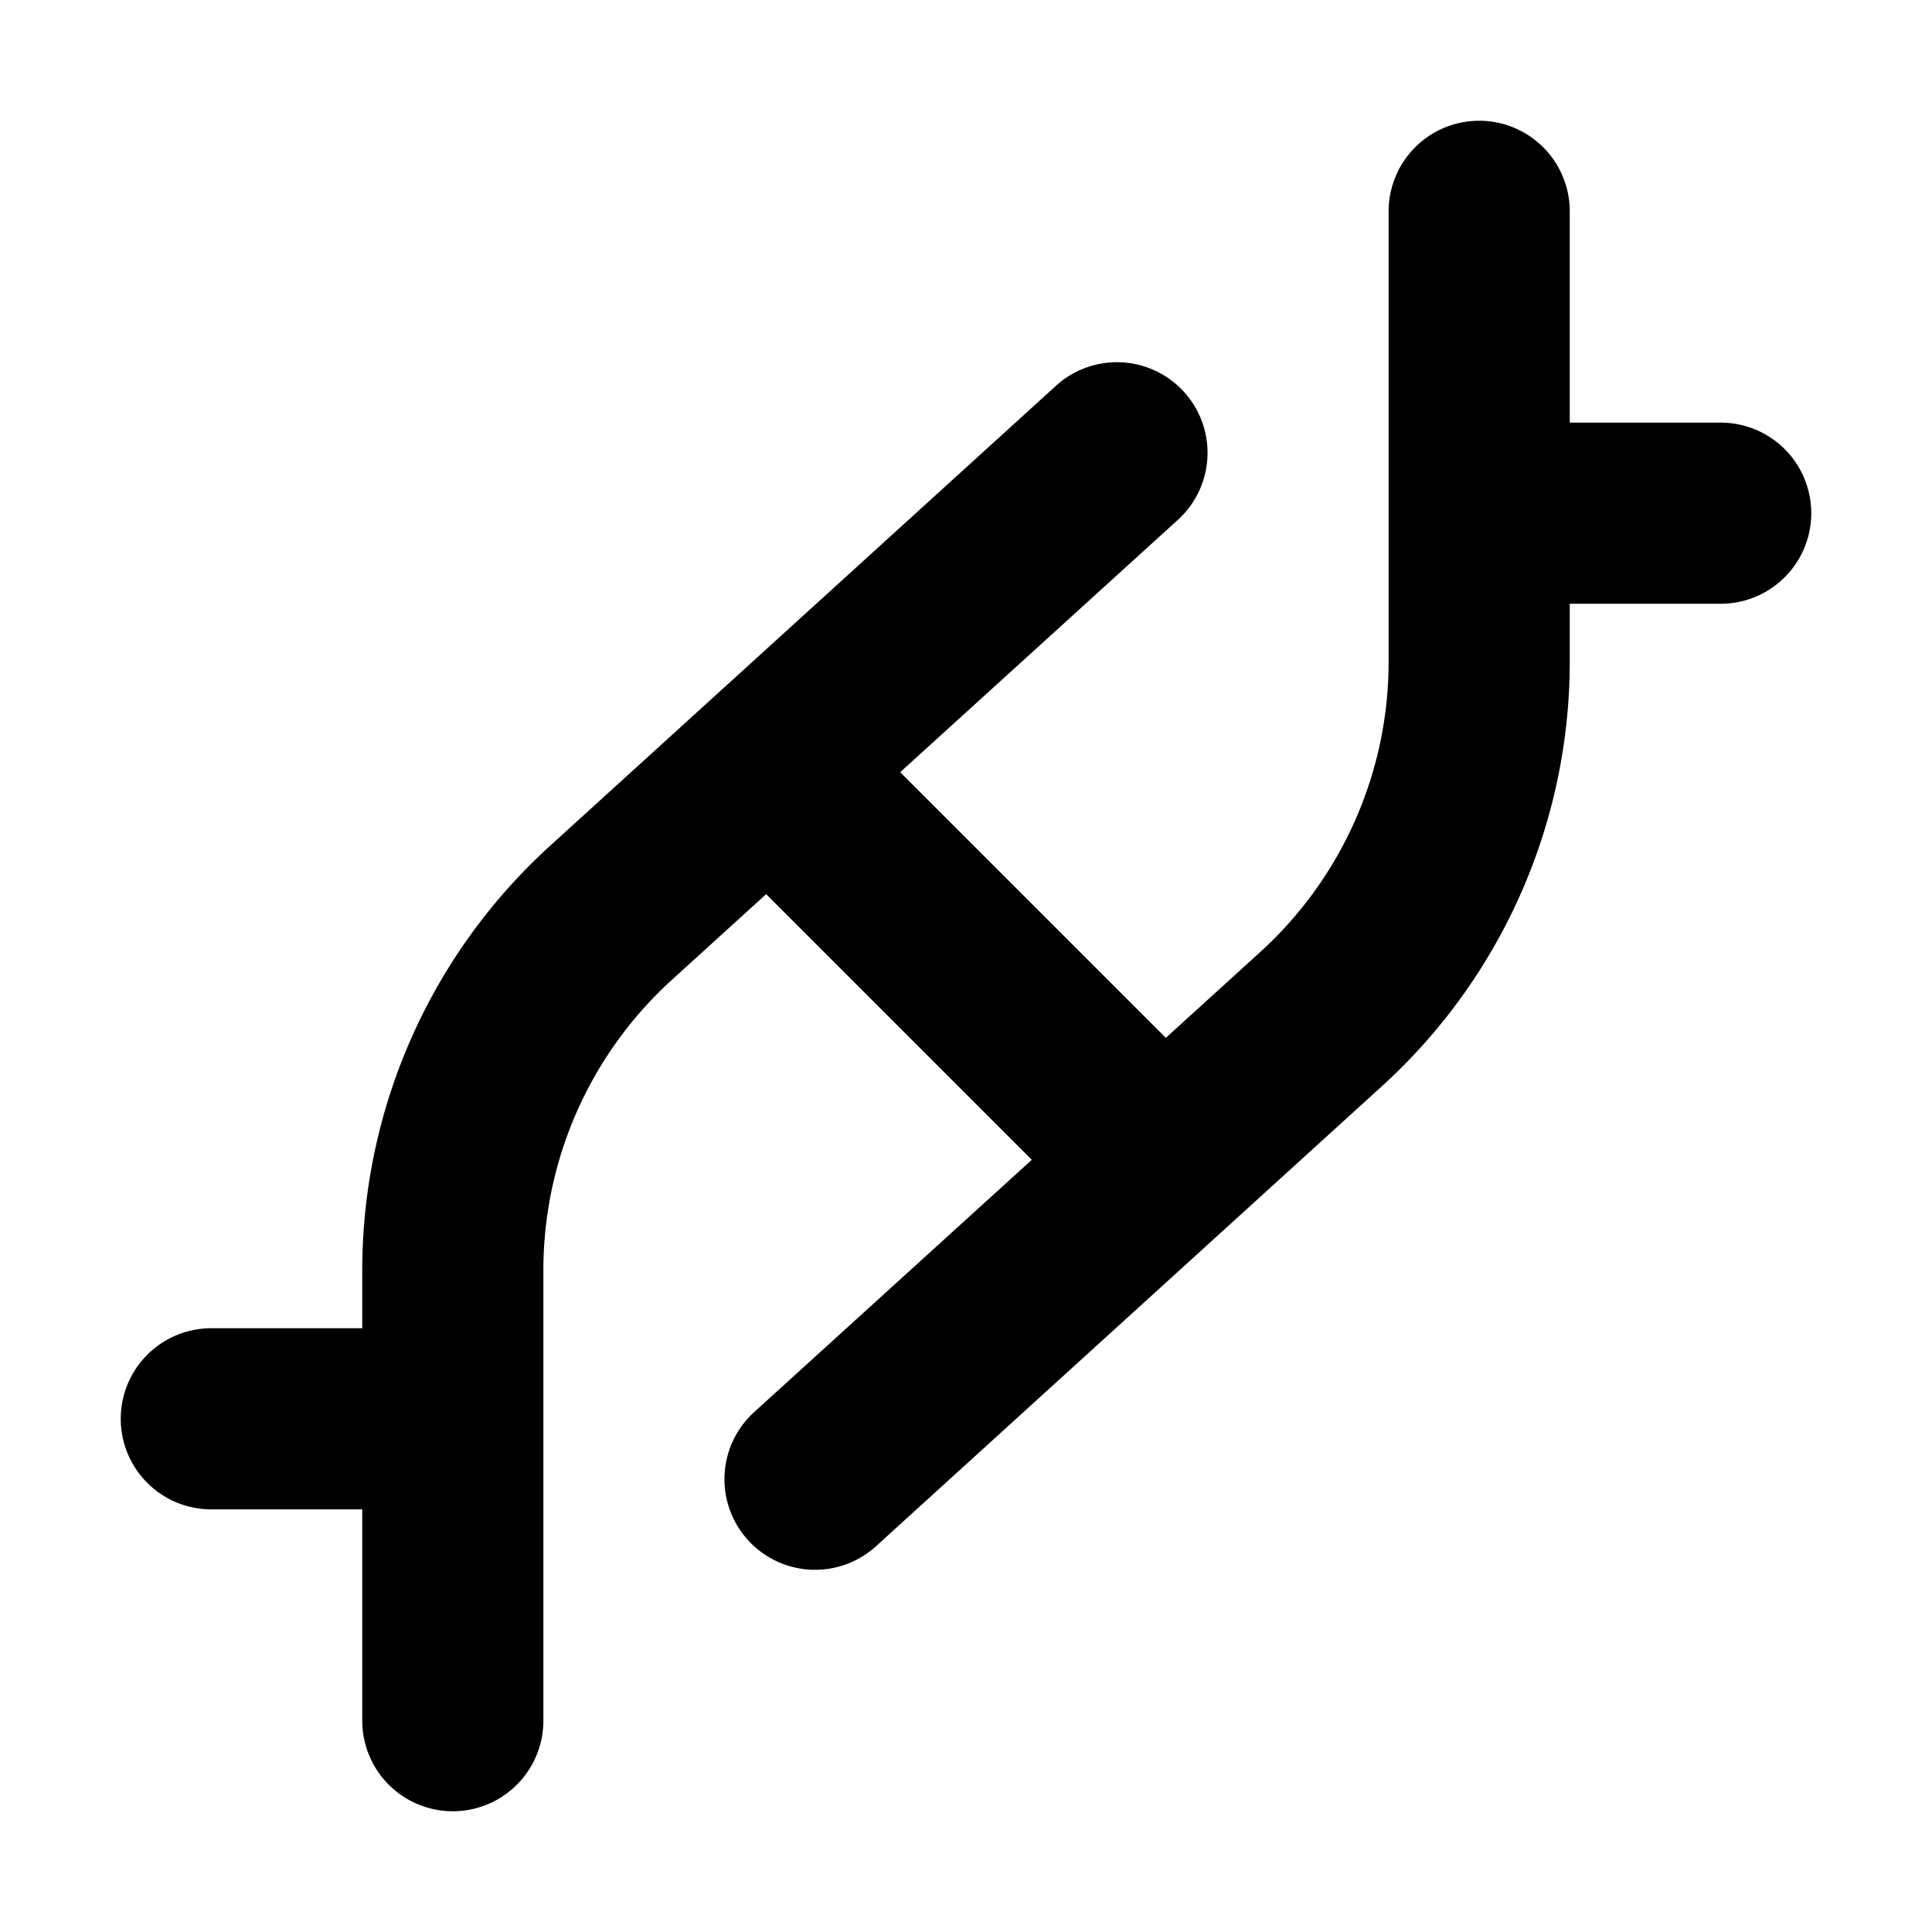 <svg xmlns="http://www.w3.org/2000/svg" width="32" height="32" fill="none" viewBox="0 0 16 16"><path fill="#fff" d="M0 0h16v16H0z"/><path fill="#000" fill-rule="evenodd" d="M12.25 1a.75.75 0 0 1 .75.75V3.5h1.25a.75.75 0 0 1 0 1.5H13v.48a4.75 4.75 0 0 1-1.555 3.515l-4.19 3.81a.75.75 0 1 1-1.01-1.11l2.3-2.09-2.2-2.2-.781.71A3.25 3.25 0 0 0 4.5 10.519v3.731a.75.75 0 0 1-1.5 0V12.5H1.75a.75.75 0 0 1 0-1.5H3v-.48a4.75 4.75 0 0 1 1.555-3.515l4.19-3.81a.75.75 0 0 1 1.01 1.11l-2.3 2.09 2.2 2.2.781-.71A3.25 3.25 0 0 0 11.5 5.481V1.75a.75.75 0 0 1 .75-.75" clip-rule="evenodd"/></svg>